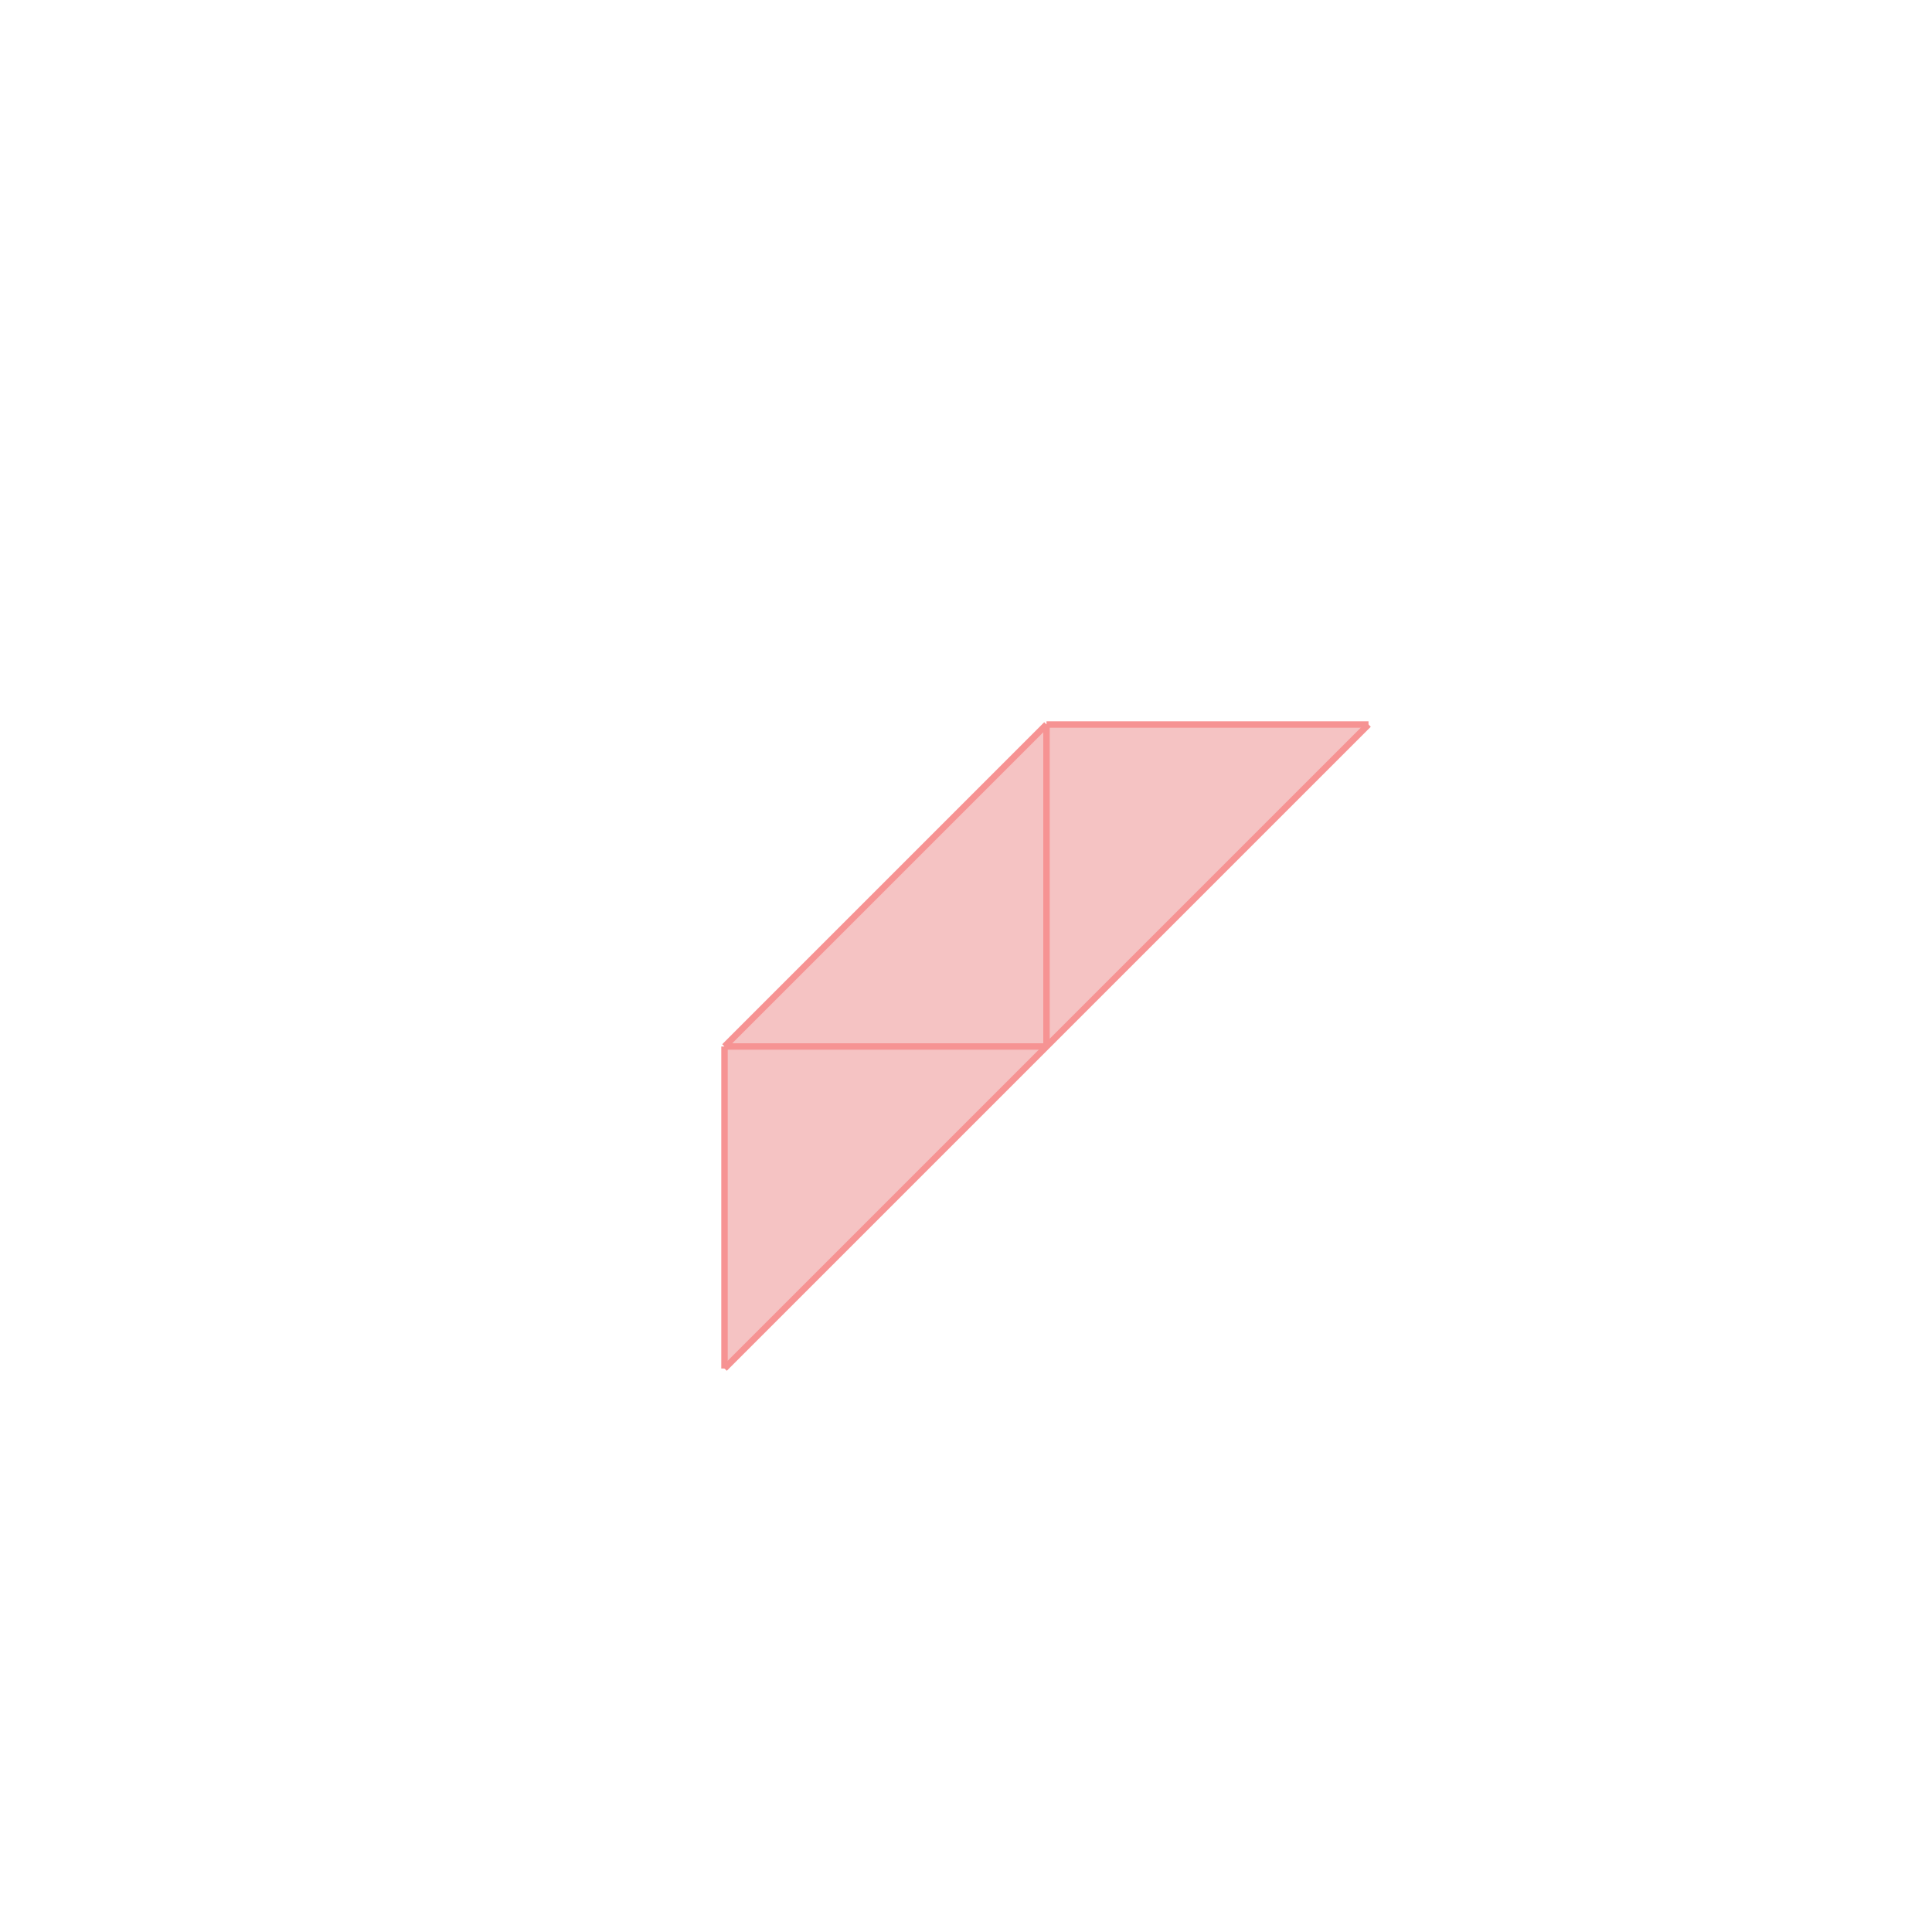 <svg xmlns="http://www.w3.org/2000/svg" viewBox="-1.5 -1.5 3 3">
<g transform="scale(1, -1)">
<path d="M-0.375 -0.625 L0.625 0.375 L0.125 0.375 L-0.375 -0.125 z " fill="rgb(245,195,195)" />
<path d="M-3858250964163664151479787679817441207030464178095876036987155858822238095737195837119580770862039287805114828800884556603841724174530453434338326527945853282587182360561755025446985241327269765253840031978183380882988620672874157811941334035043156866257623359046942852563490260475347941018236547497984.000000 -34724258677472973794477508771677620147924182043101540017859918746853441127782300175818649752787857081842078668432719593917638421107638759818040349443738980845291246599308693349892850098041730424837176685489081939372827708412418125744875109808476200219281153394643086444163159254332740692127291772239872.000000 L-3858250964163664151479787679817441207030464178095876036987155858822238095737195837119580770862039287805114828800884556603841724174530453434338326527945853282587182360561755025446985241327269765253840031978183380882988620672874157811941334035043156866257623359046942852563490260475347941018236547497984.000000 -34724258677472973794477508771677620147924182043101540017859918746853441127782300175818649752787857081842078668432719593917638421107638759818040349443738980845291246599308693349892850098041730424837176685489081939372827708412418125744875109808476200219281153394643086444163159254332740692127291772239872.000000 L-3858250964163664151479787679817441207030464178095876036987155858822238095737195837119580770862039287805114828800884556603841724174530453434338326527945853282587182360561755025446985241327269765253840031978183380882988620672874157811941334035043156866257623359046942852563490260475347941018236547497984.000000 -34724258677472973794477508771677620147924182043101540017859918746853441127782300175818649752787857081842078668432719593917638421107638759818040349443738980845291246599308693349892850098041730424837176685489081939372827708412418125744875109808476200219281153394643086444163159254332740692127291772239872.000000 L-3858250964163664151479787679817441207030464178095876036987155858822238095737195837119580770862039287805114828800884556603841724174530453434338326527945853282587182360561755025446985241327269765253840031978183380882988620672874157811941334035043156866257623359046942852563490260475347941018236547497984.000000 -34724258677472973794477508771677620147924182043101540017859918746853441127782300175818649752787857081842078668432719593917638421107638759818040349443738980845291246599308693349892850098041730424837176685489081939372827708412418125744875109808476200219281153394643086444163159254332740692127291772239872.000000  z" fill="none" stroke="rgb(128,128,128)" stroke-width="0.01" />
<line x1="-0.375" y1="-0.625" x2="-0.375" y2="-0.125" style="stroke:rgb(246,147,147);stroke-width:0.01" />
<line x1="0.125" y1="-0.125" x2="0.125" y2="0.375" style="stroke:rgb(246,147,147);stroke-width:0.01" />
<line x1="-0.375" y1="-0.625" x2="0.625" y2="0.375" style="stroke:rgb(246,147,147);stroke-width:0.01" />
<line x1="-0.375" y1="-0.125" x2="0.125" y2="0.375" style="stroke:rgb(246,147,147);stroke-width:0.01" />
<line x1="-0.375" y1="-0.125" x2="0.125" y2="-0.125" style="stroke:rgb(246,147,147);stroke-width:0.01" />
<line x1="0.125" y1="0.375" x2="0.625" y2="0.375" style="stroke:rgb(246,147,147);stroke-width:0.01" />
</g>
</svg>
